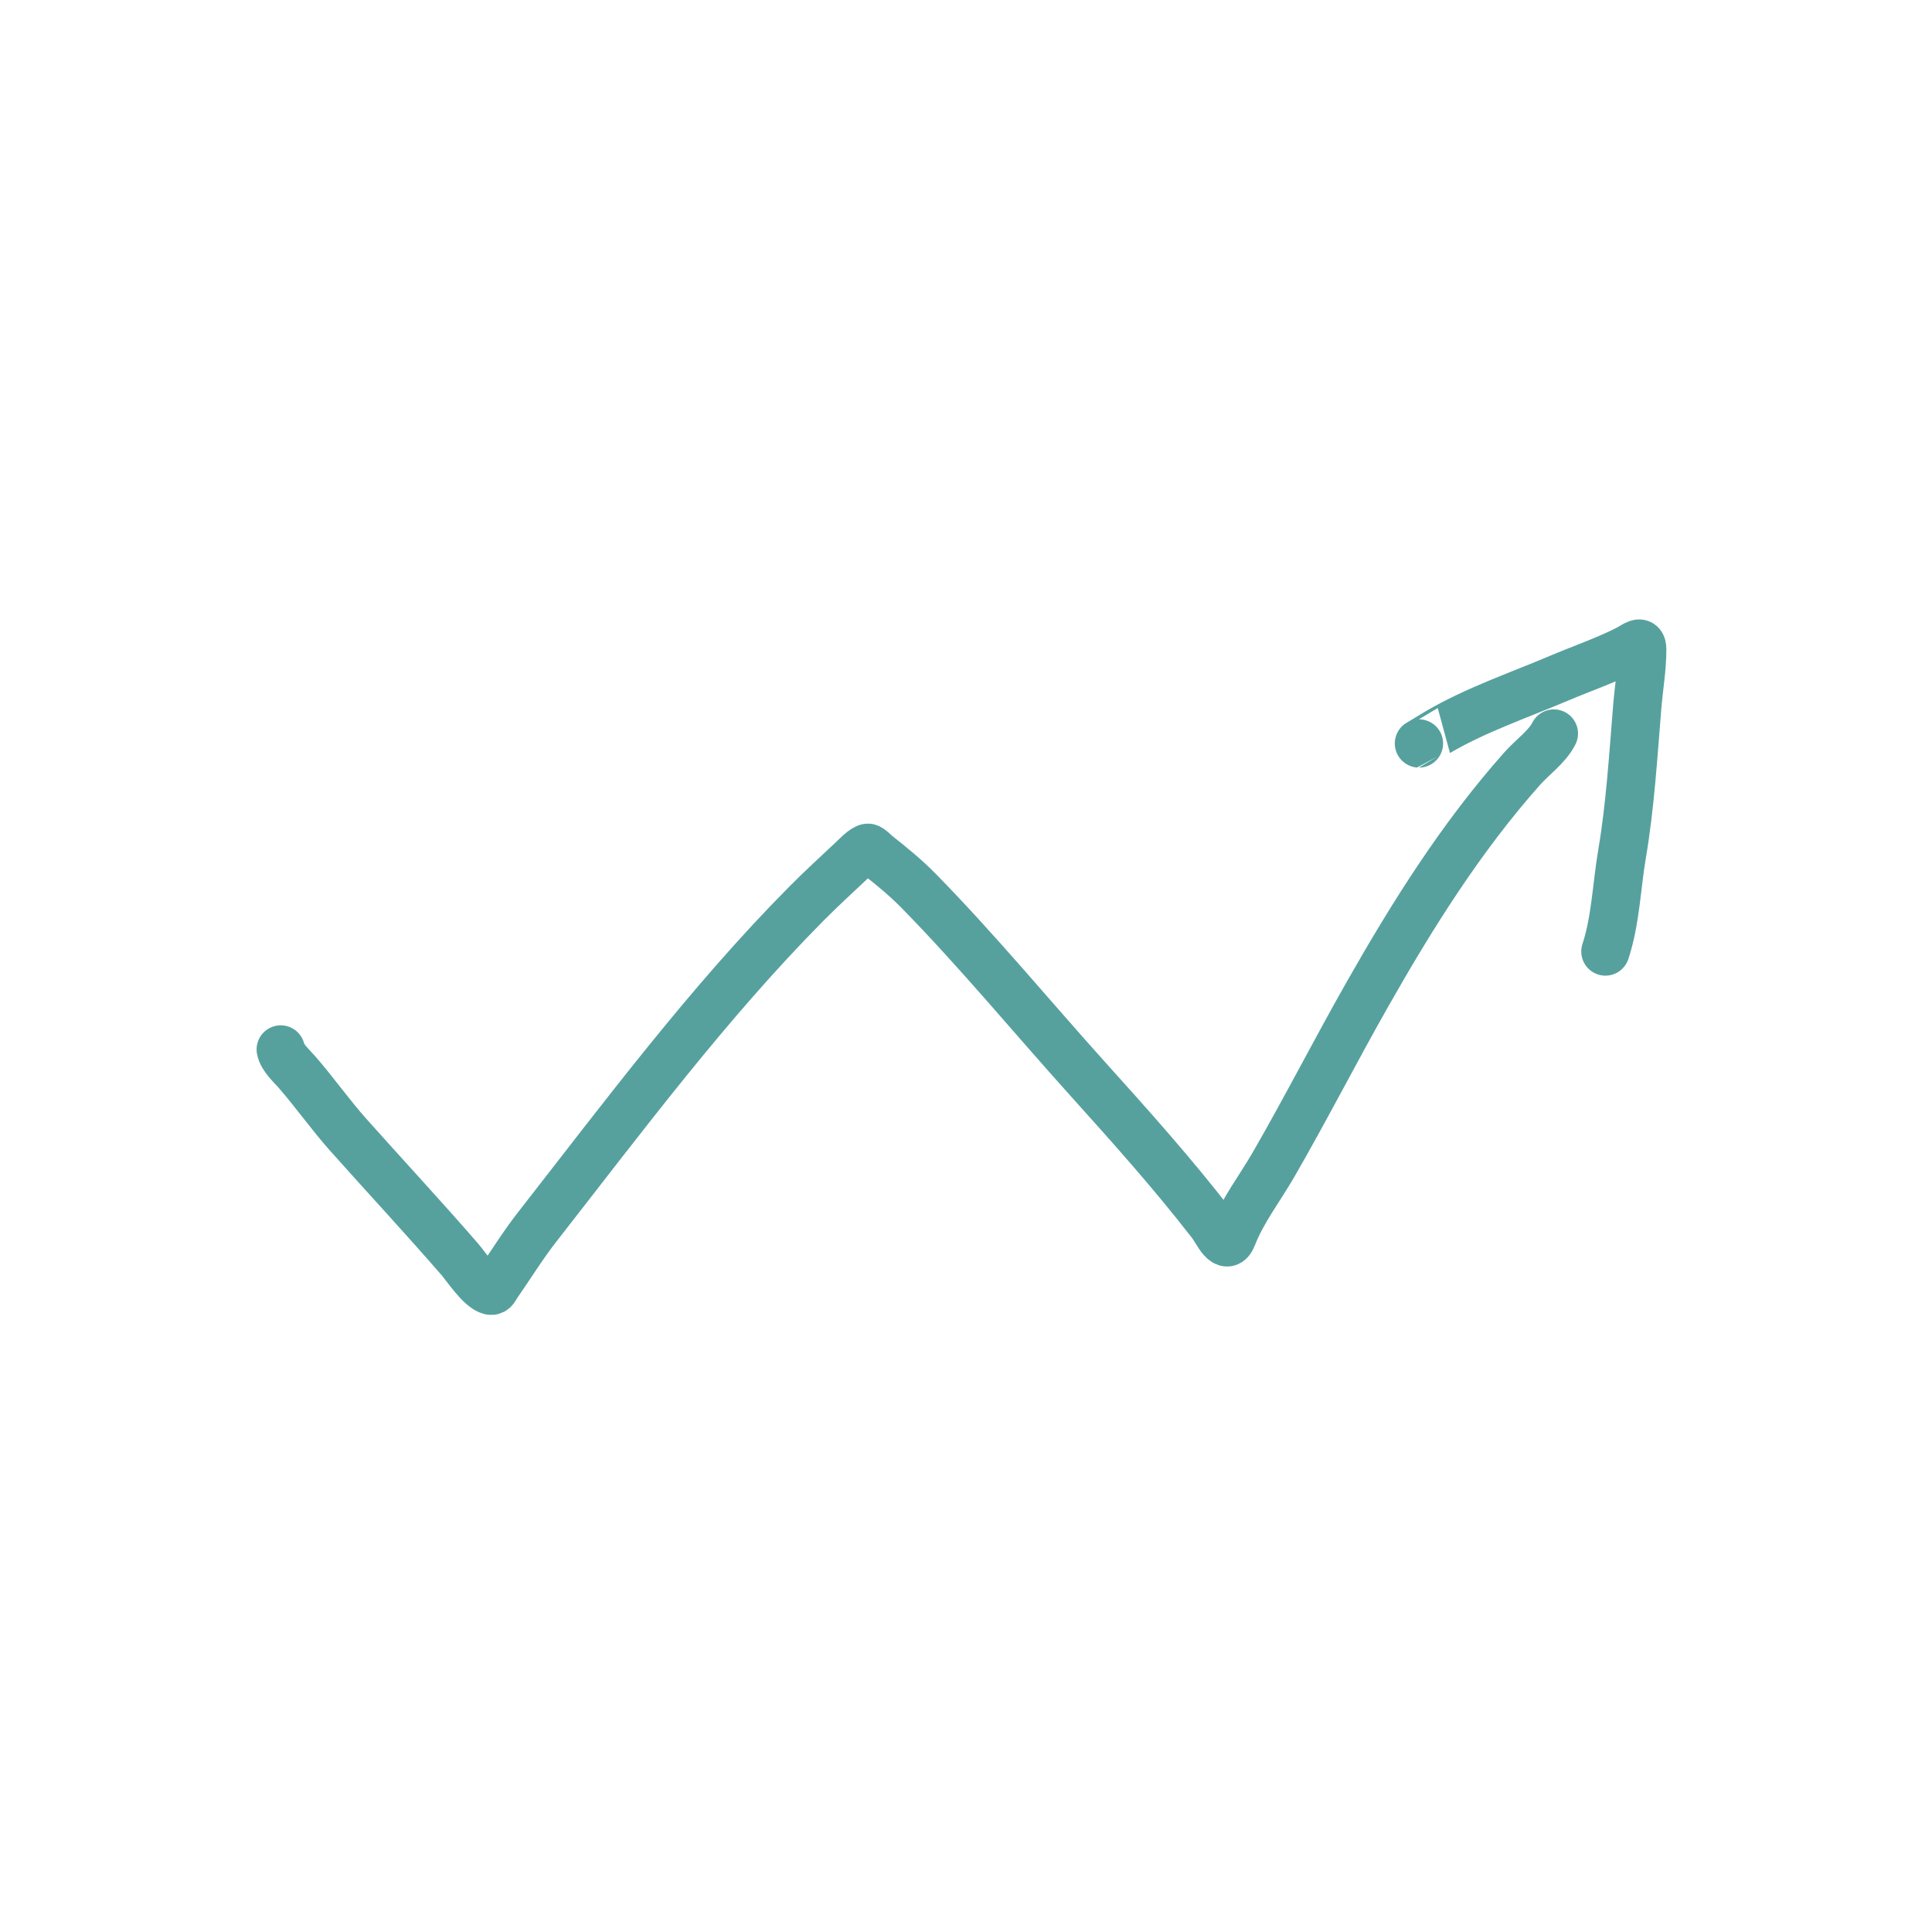 <svg viewBox="0 0 200 200"><path d="M 29.062 108.641 C 29.212 109.479 30.212 110.369 30.741 110.977 C 32.582 113.092 34.192 115.391 36.06 117.486 C 39.889 121.781 43.815 126.006 47.587 130.348 C 48.21 131.065 49.725 133.378 50.762 133.611 C 51.147 133.697 51.27 133.261 51.453 132.998 C 52.856 130.983 54.106 128.937 55.63 126.987 C 64.51 115.62 73.293 103.828 83.454 93.571 C 85.021 91.988 86.674 90.485 88.293 88.956 C 88.538 88.725 89.46 87.759 89.859 87.759 C 90.067 87.759 90.678 88.389 90.818 88.5 C 92.298 89.669 93.754 90.853 95.079 92.204 C 101.177 98.418 106.775 105.218 112.603 111.689 C 117.003 116.576 121.386 121.468 125.414 126.674 C 126.016 127.451 126.932 129.686 127.587 127.984 C 128.592 125.376 130.446 122.968 131.834 120.563 C 135.177 114.773 138.216 108.814 141.514 103 C 146.199 94.739 151.292 86.625 157.612 79.527 C 158.599 78.418 160.195 77.273 160.857 75.937 M 146.889 76.962 C 146.888 76.962 148.436 76.029 148.836 75.795 C 152.765 73.489 157.177 71.997 161.351 70.225 C 163.718 69.22 166.178 68.38 168.476 67.22 C 169.207 66.851 170 66.082 170 67.22 C 170 69.203 169.656 71.143 169.492 73.117 C 169.07 78.214 168.768 83.366 167.912 88.414 C 167.346 91.751 167.251 95.287 166.191 98.499" stroke-width="5" stroke="rgb(86, 161, 158)" stroke-linecap="round" fill="none" stroke-miterlimit="10"></path></svg>